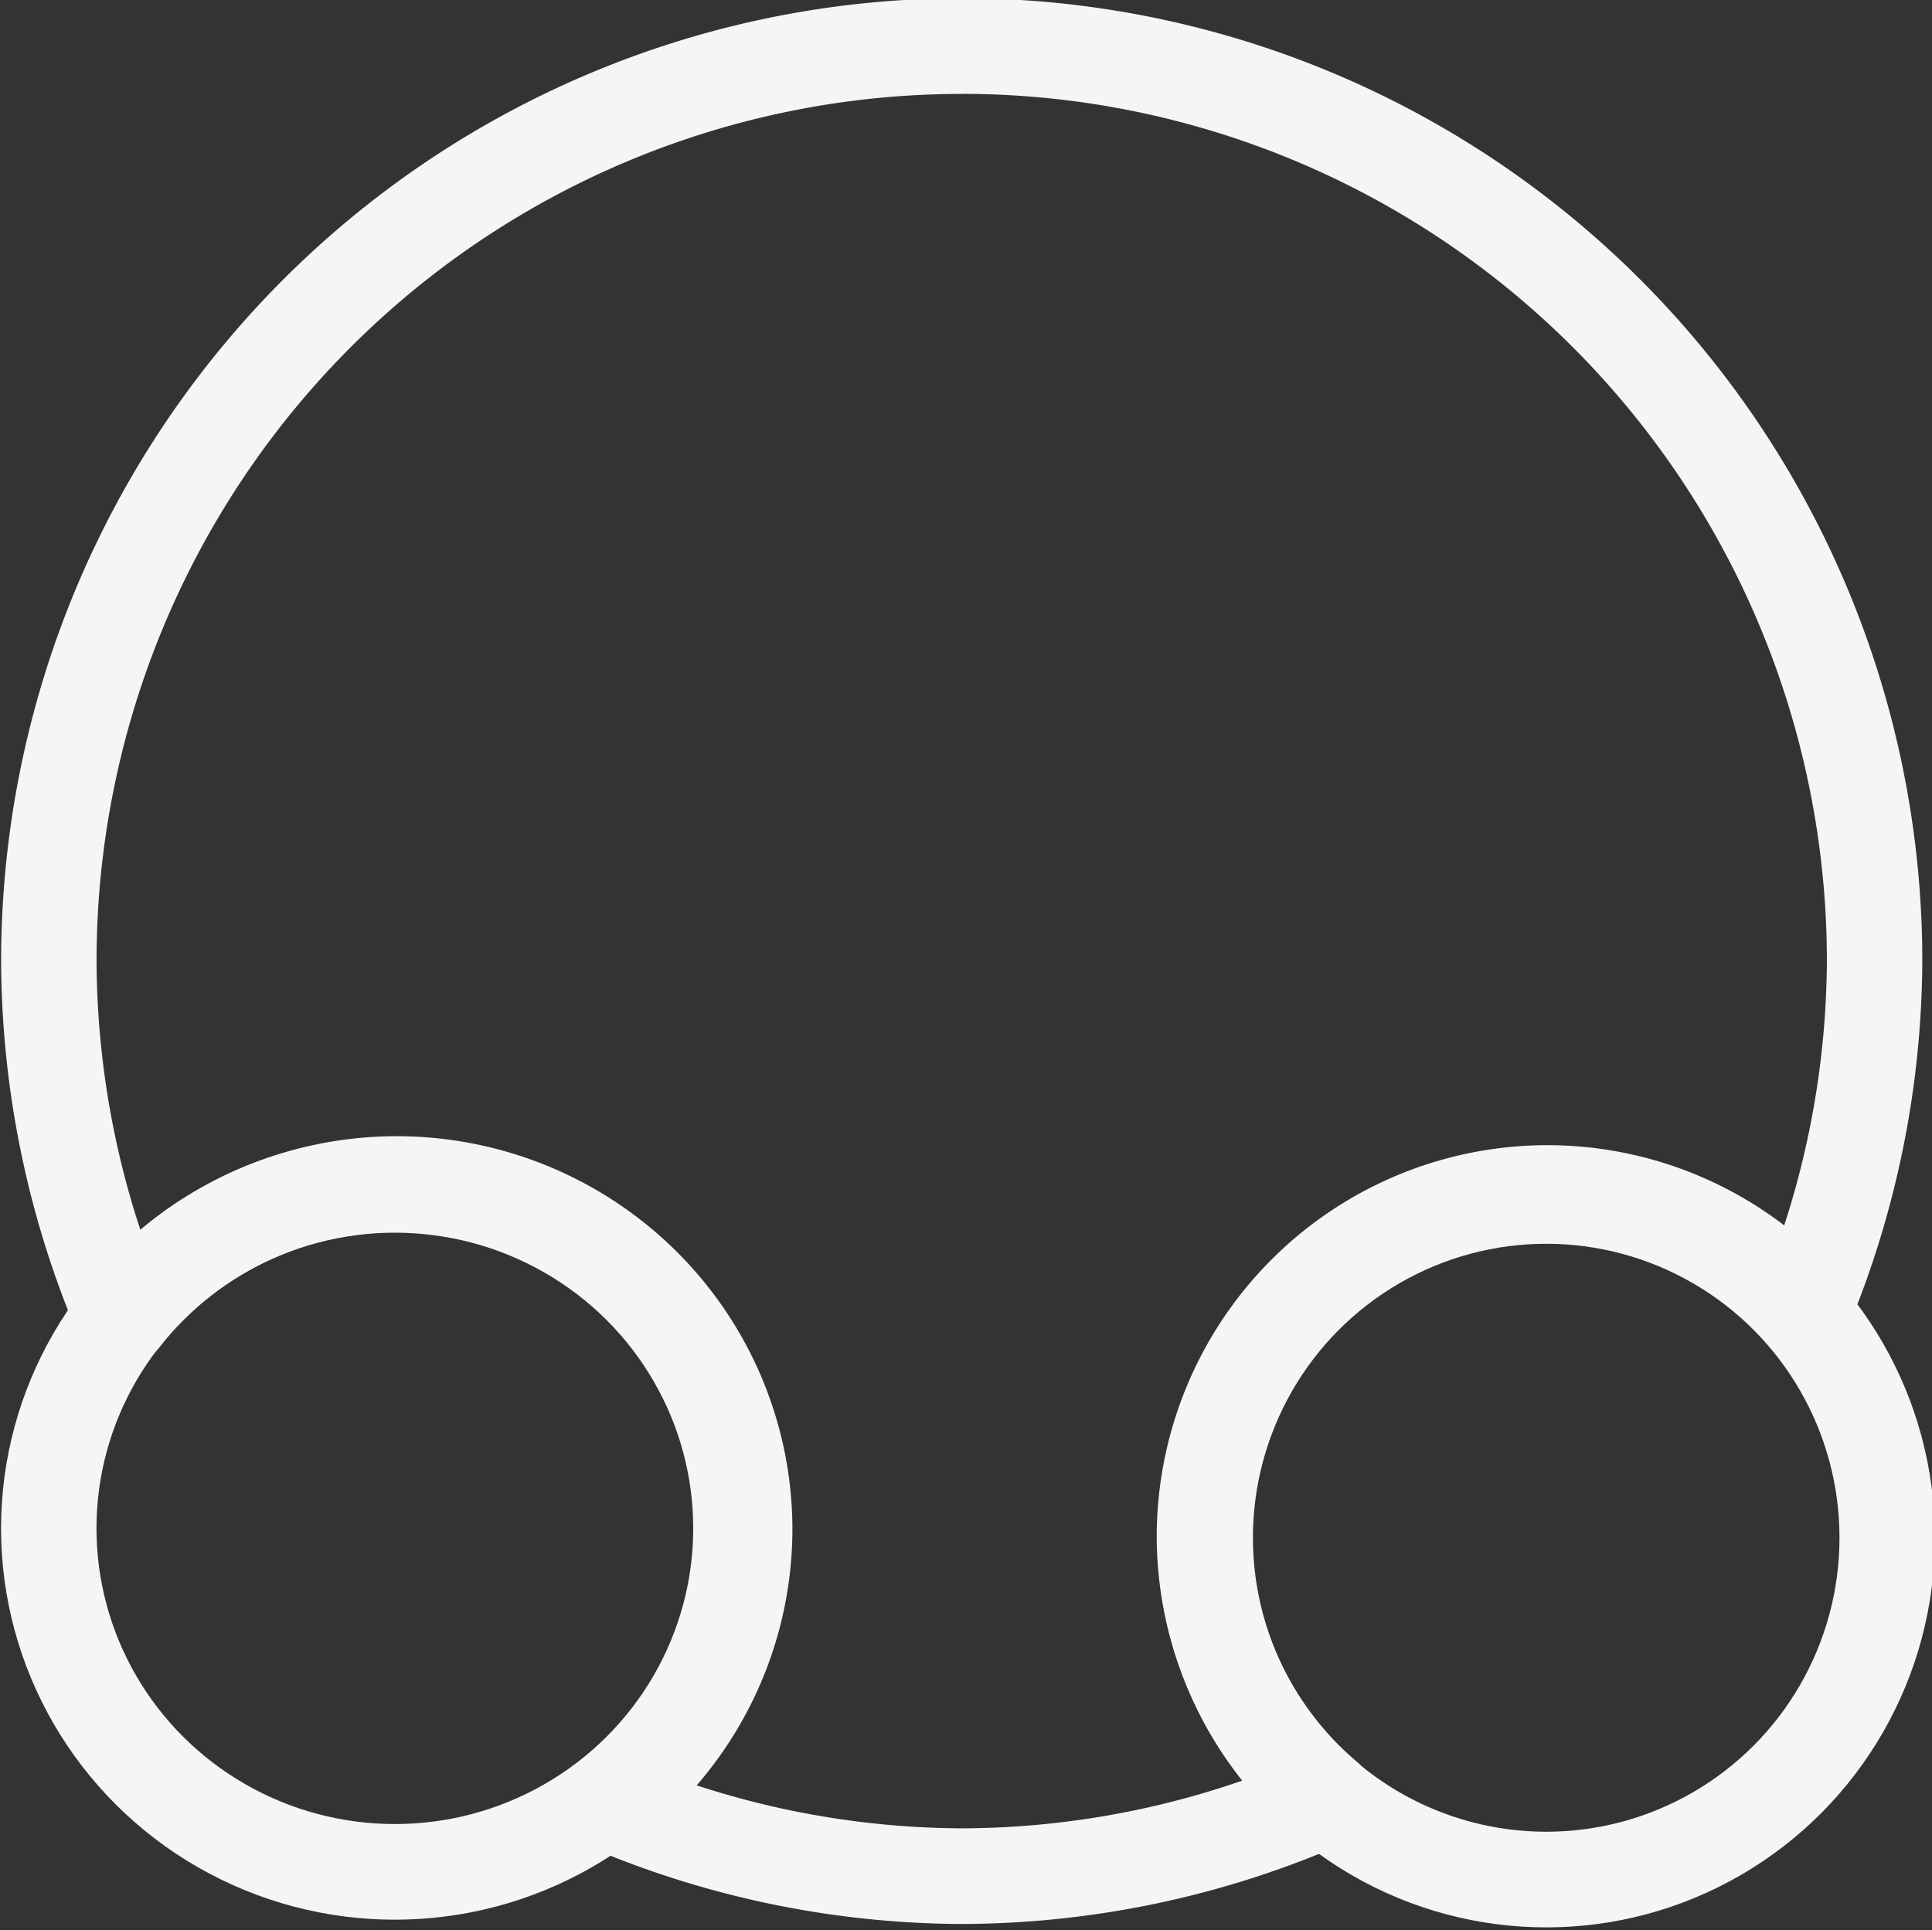 <?xml version="1.0" encoding="UTF-8" standalone="no"?>
<!-- Created with Inkscape (http://www.inkscape.org/) -->

<svg
   width="20.225mm"
   height="20.21mm"
   viewBox="0 0 20.225 20.21"
   version="1.1"
   id="svg1"
   xmlns="http://www.w3.org/2000/svg"
   xmlns:svg="http://www.w3.org/2000/svg">
  <rect x="0" y="0" width="20.225" height="20.21" fill="#333333" stroke="none"/>
  <defs
     id="defs1" />
  <g
     id="layer1"
     transform="translate(-94.888,-240.888)">
    <g
       id="g2-1"
       transform="matrix(0.386,0,0,0.387,83.722,206.444)"
       style="stroke-width:2.588;stroke-dasharray:none">
      <ellipse
         style="fill:none;stroke:#f5f5f5;stroke-width:2.588;stroke-linecap:round;stroke-linejoin:round;stroke-dasharray:none;stroke-dashoffset:0;stroke-opacity:1"
         id="path9-1"
         cx="39.636"
         cy="130.355"
         rx="9.386"
         ry="9.294" />
      <circle
         style="fill:none;stroke:#f5f5f5;stroke-width:2.588;stroke-linecap:round;stroke-linejoin:round;stroke-dasharray:none;stroke-dashoffset:0;stroke-opacity:1"
         id="path9-2-2"
         cx="70.861"
         cy="130.609"
         r="9.248" />
      <path
         d="m 55.01,90.25 a 24.758,24.758 0 0 0 -24.758,24.758 24.758,24.758 0 0 0 1.994,9.633 9.443,9.351 0 0 1 7.435,-3.603 9.443,9.351 0 0 1 9.443,9.351 9.443,9.351 0 0 1 -3.699,7.4 24.758,24.758 0 0 0 9.584,1.976 24.758,24.758 0 0 0 9.897,-2.093 9.305,9.305 0 0 1 -3.314,-7.086 9.305,9.305 0 0 1 9.305,-9.305 9.305,9.305 0 0 1 6.959,3.136 24.758,24.758 0 0 0 1.911,-9.411 24.758,24.758 0 0 0 -24.758,-24.758 z"
         style="fill:none;stroke:#f5f5f5;stroke-width:2.588;stroke-linecap:round;stroke-linejoin:round;stroke-dasharray:none"
         id="path16" />
    </g>
  </g>
</svg>

